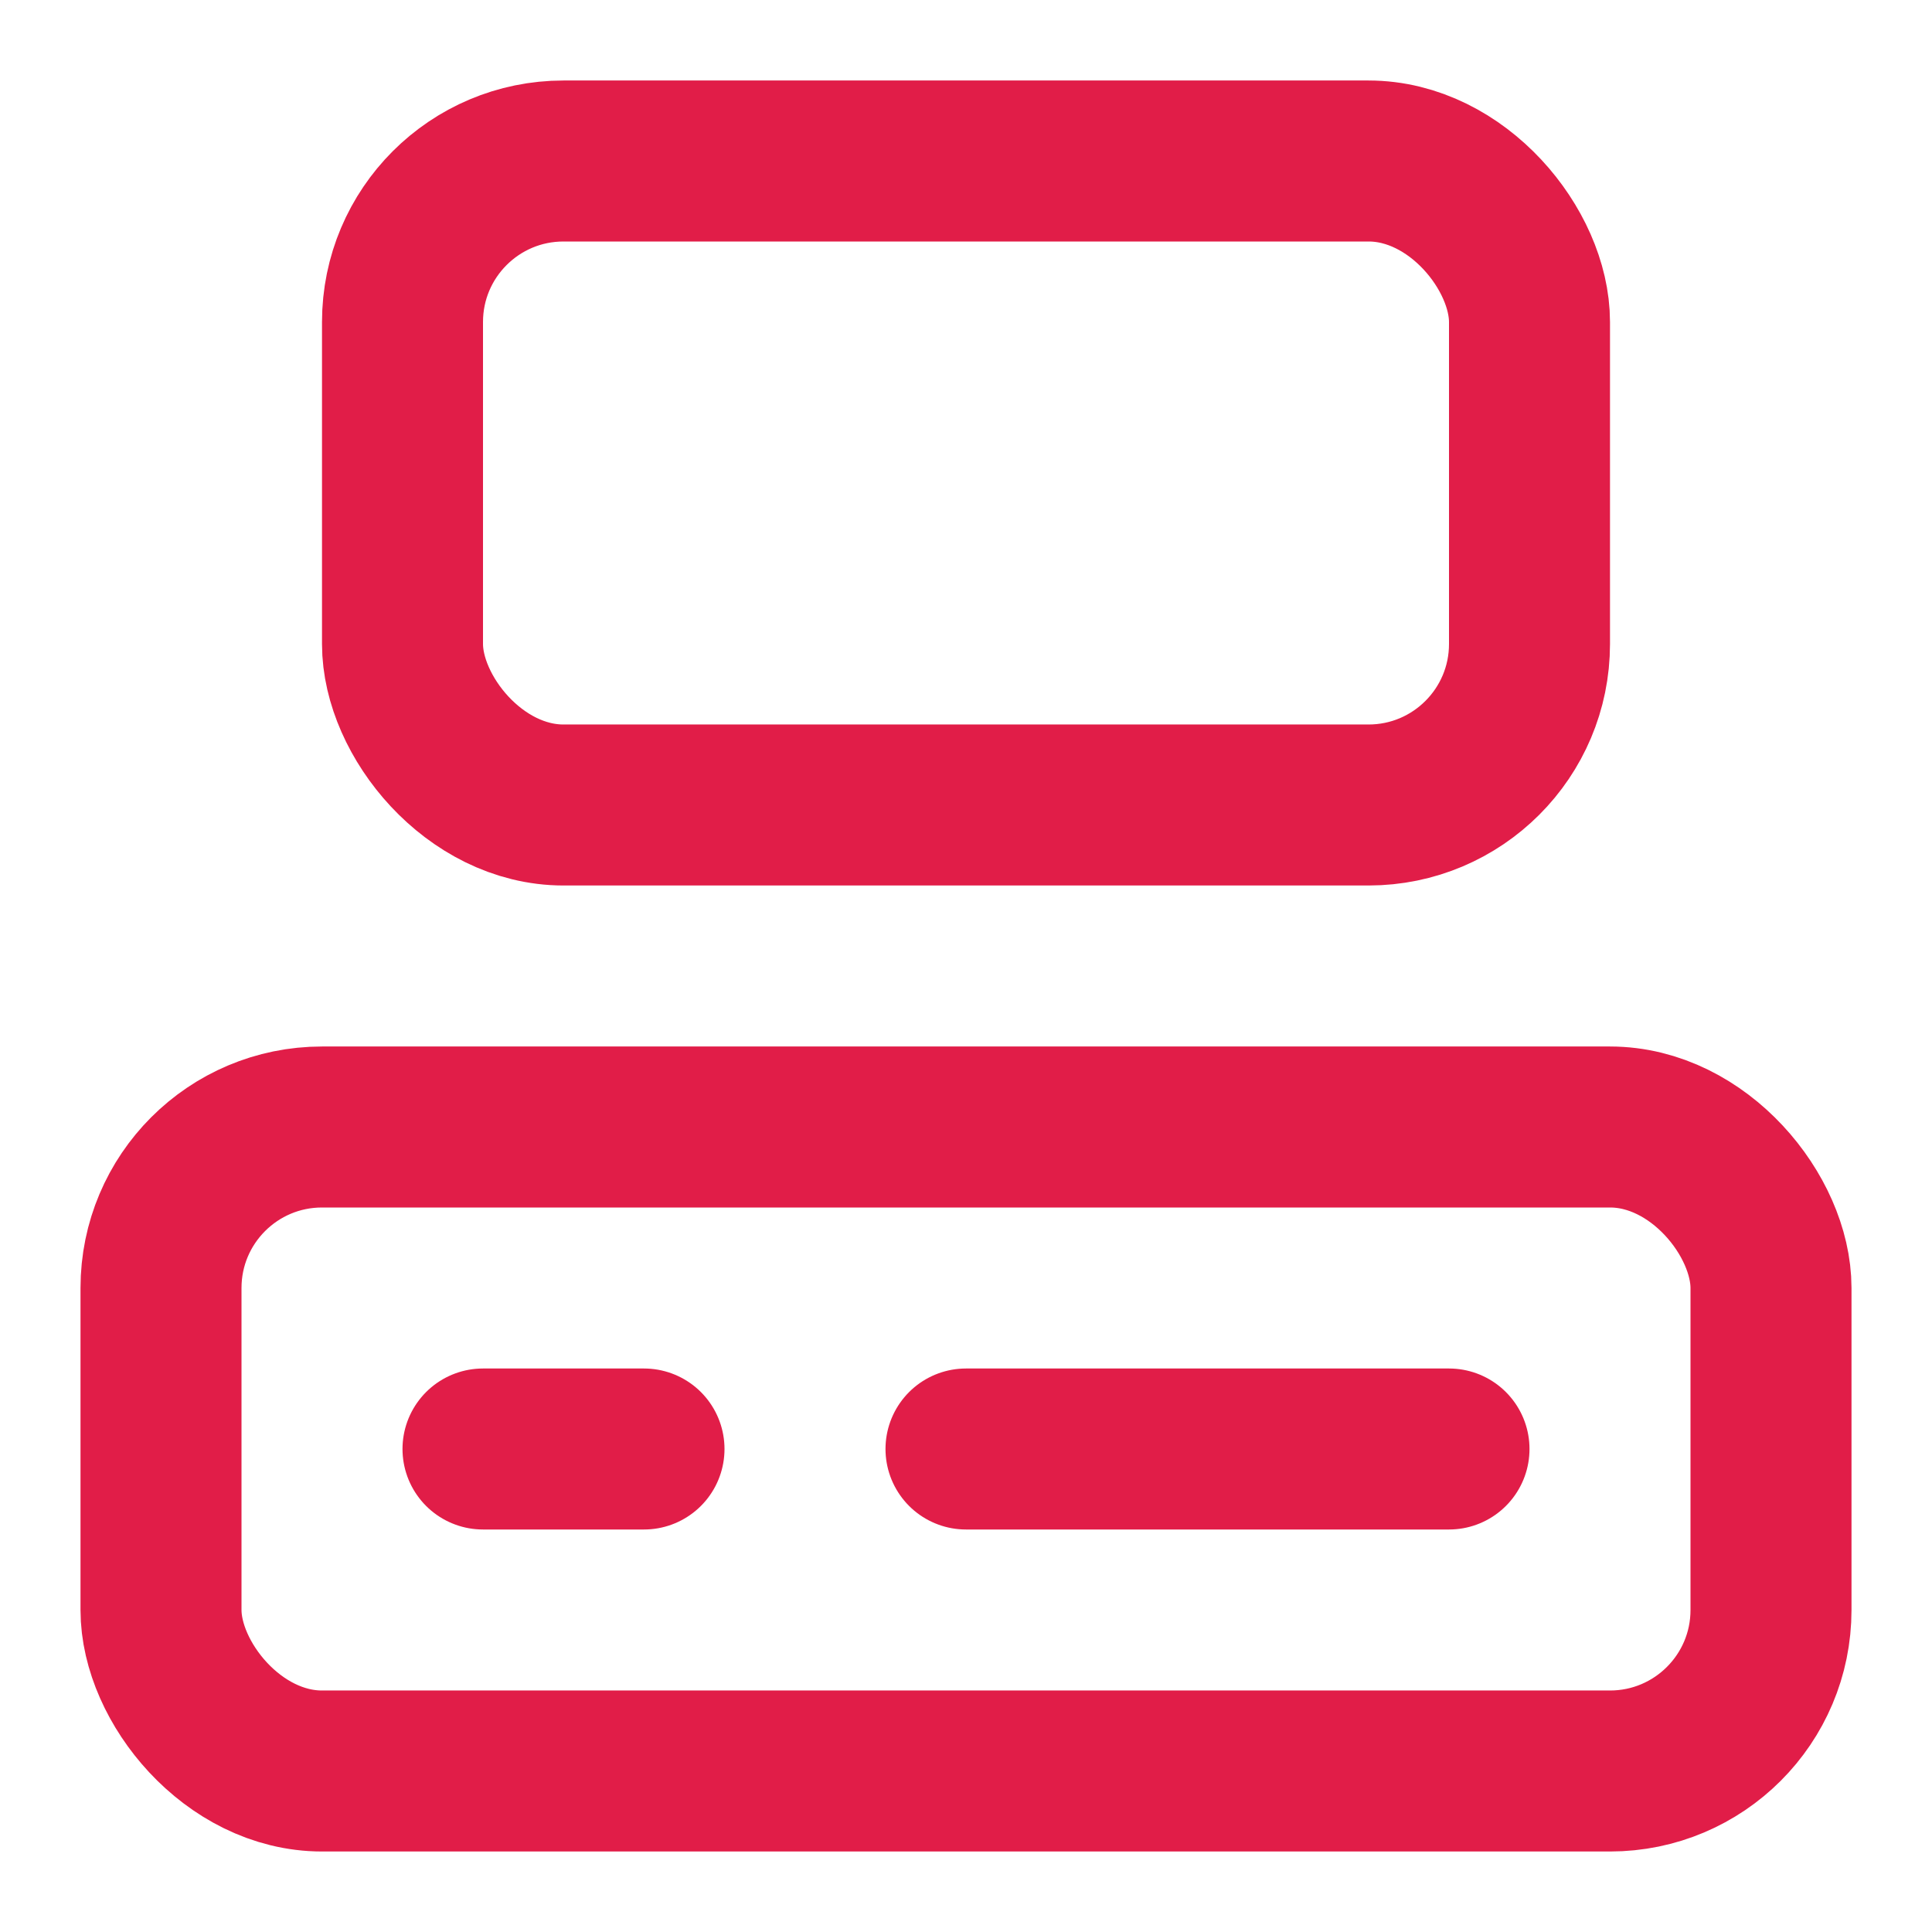 <svg xmlns="http://www.w3.org/2000/svg" width="36" height="36" viewBox="0 0 24 24"><g fill="none" stroke="#e11d48" stroke-linecap="round" stroke-linejoin="round" stroke-width="2"><rect width="14" height="8" x="5" y="2" rx="2"/><rect width="20" height="8" x="2" y="14" rx="2"/><path d="M6 18h2m4 0h6"/></g></svg>